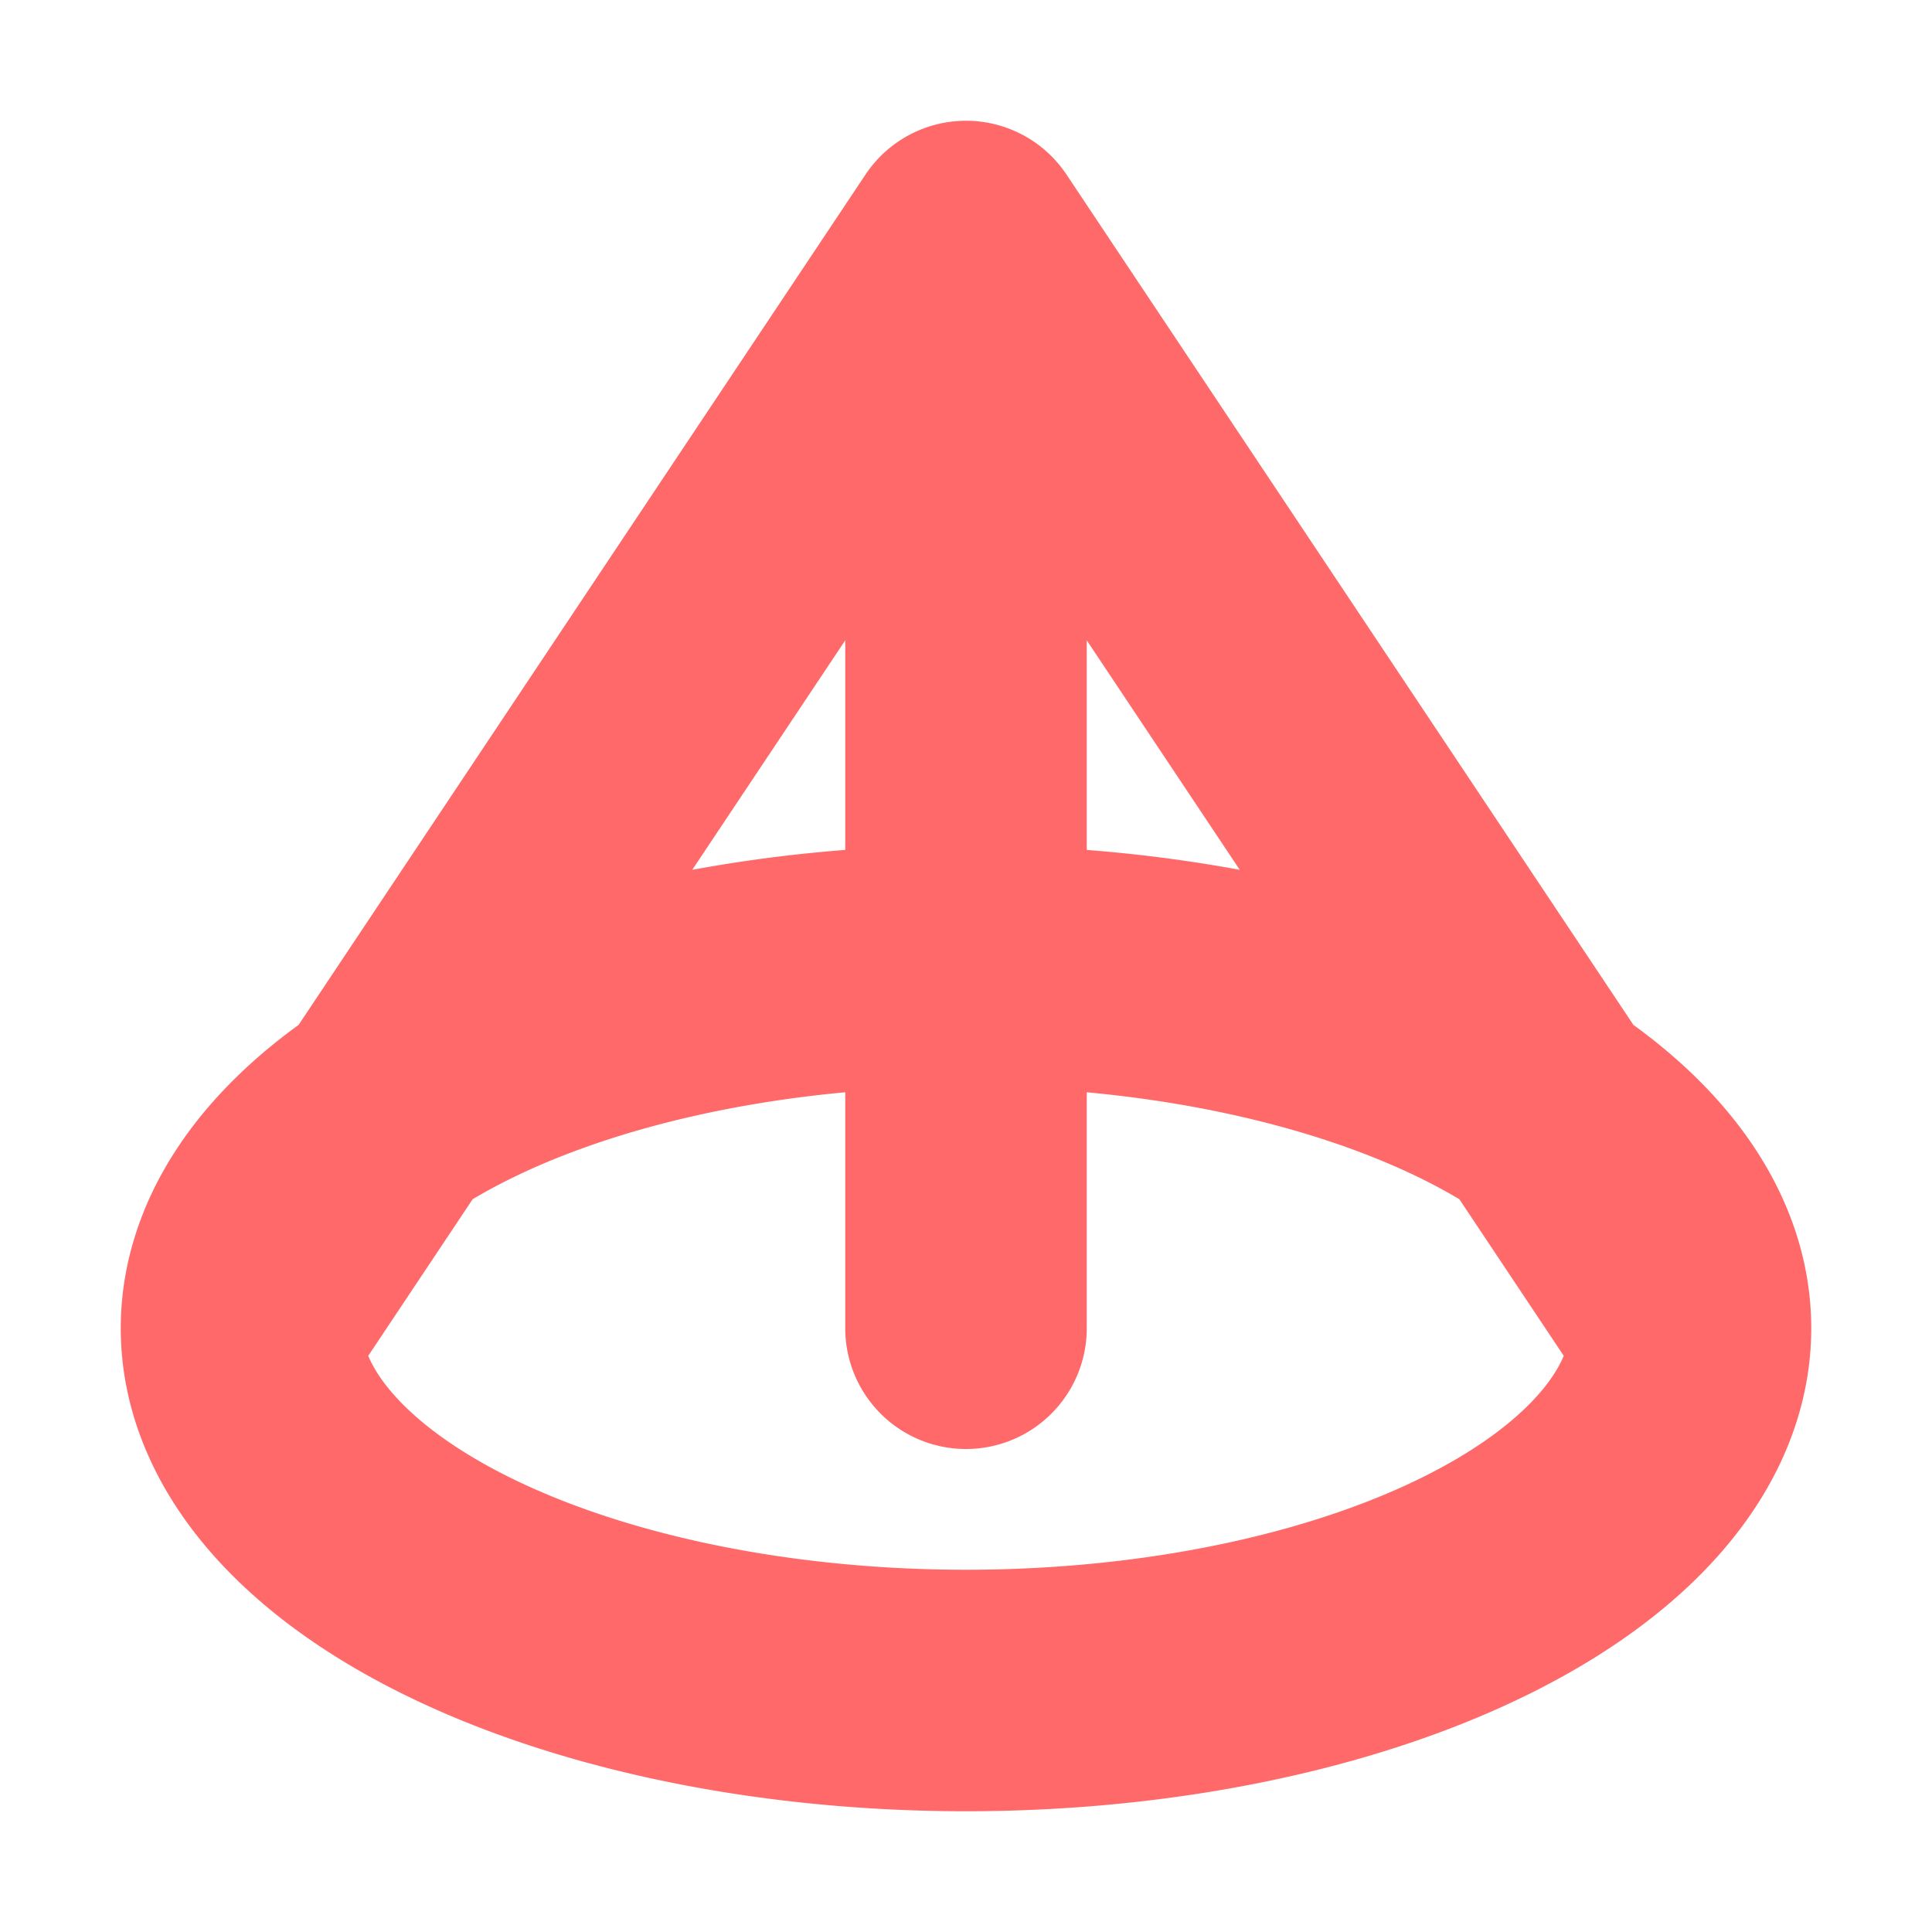 <svg xmlns="http://www.w3.org/2000/svg" width="16" height="16"><path fill="none" stroke="#ff6969" stroke-linecap="round" stroke-linejoin="round" stroke-width="2" d="m8 2-6 9a6 3 0 0 0 12 0 6 3 0 0 0-12 0m12 0L8 2v9"/></svg>